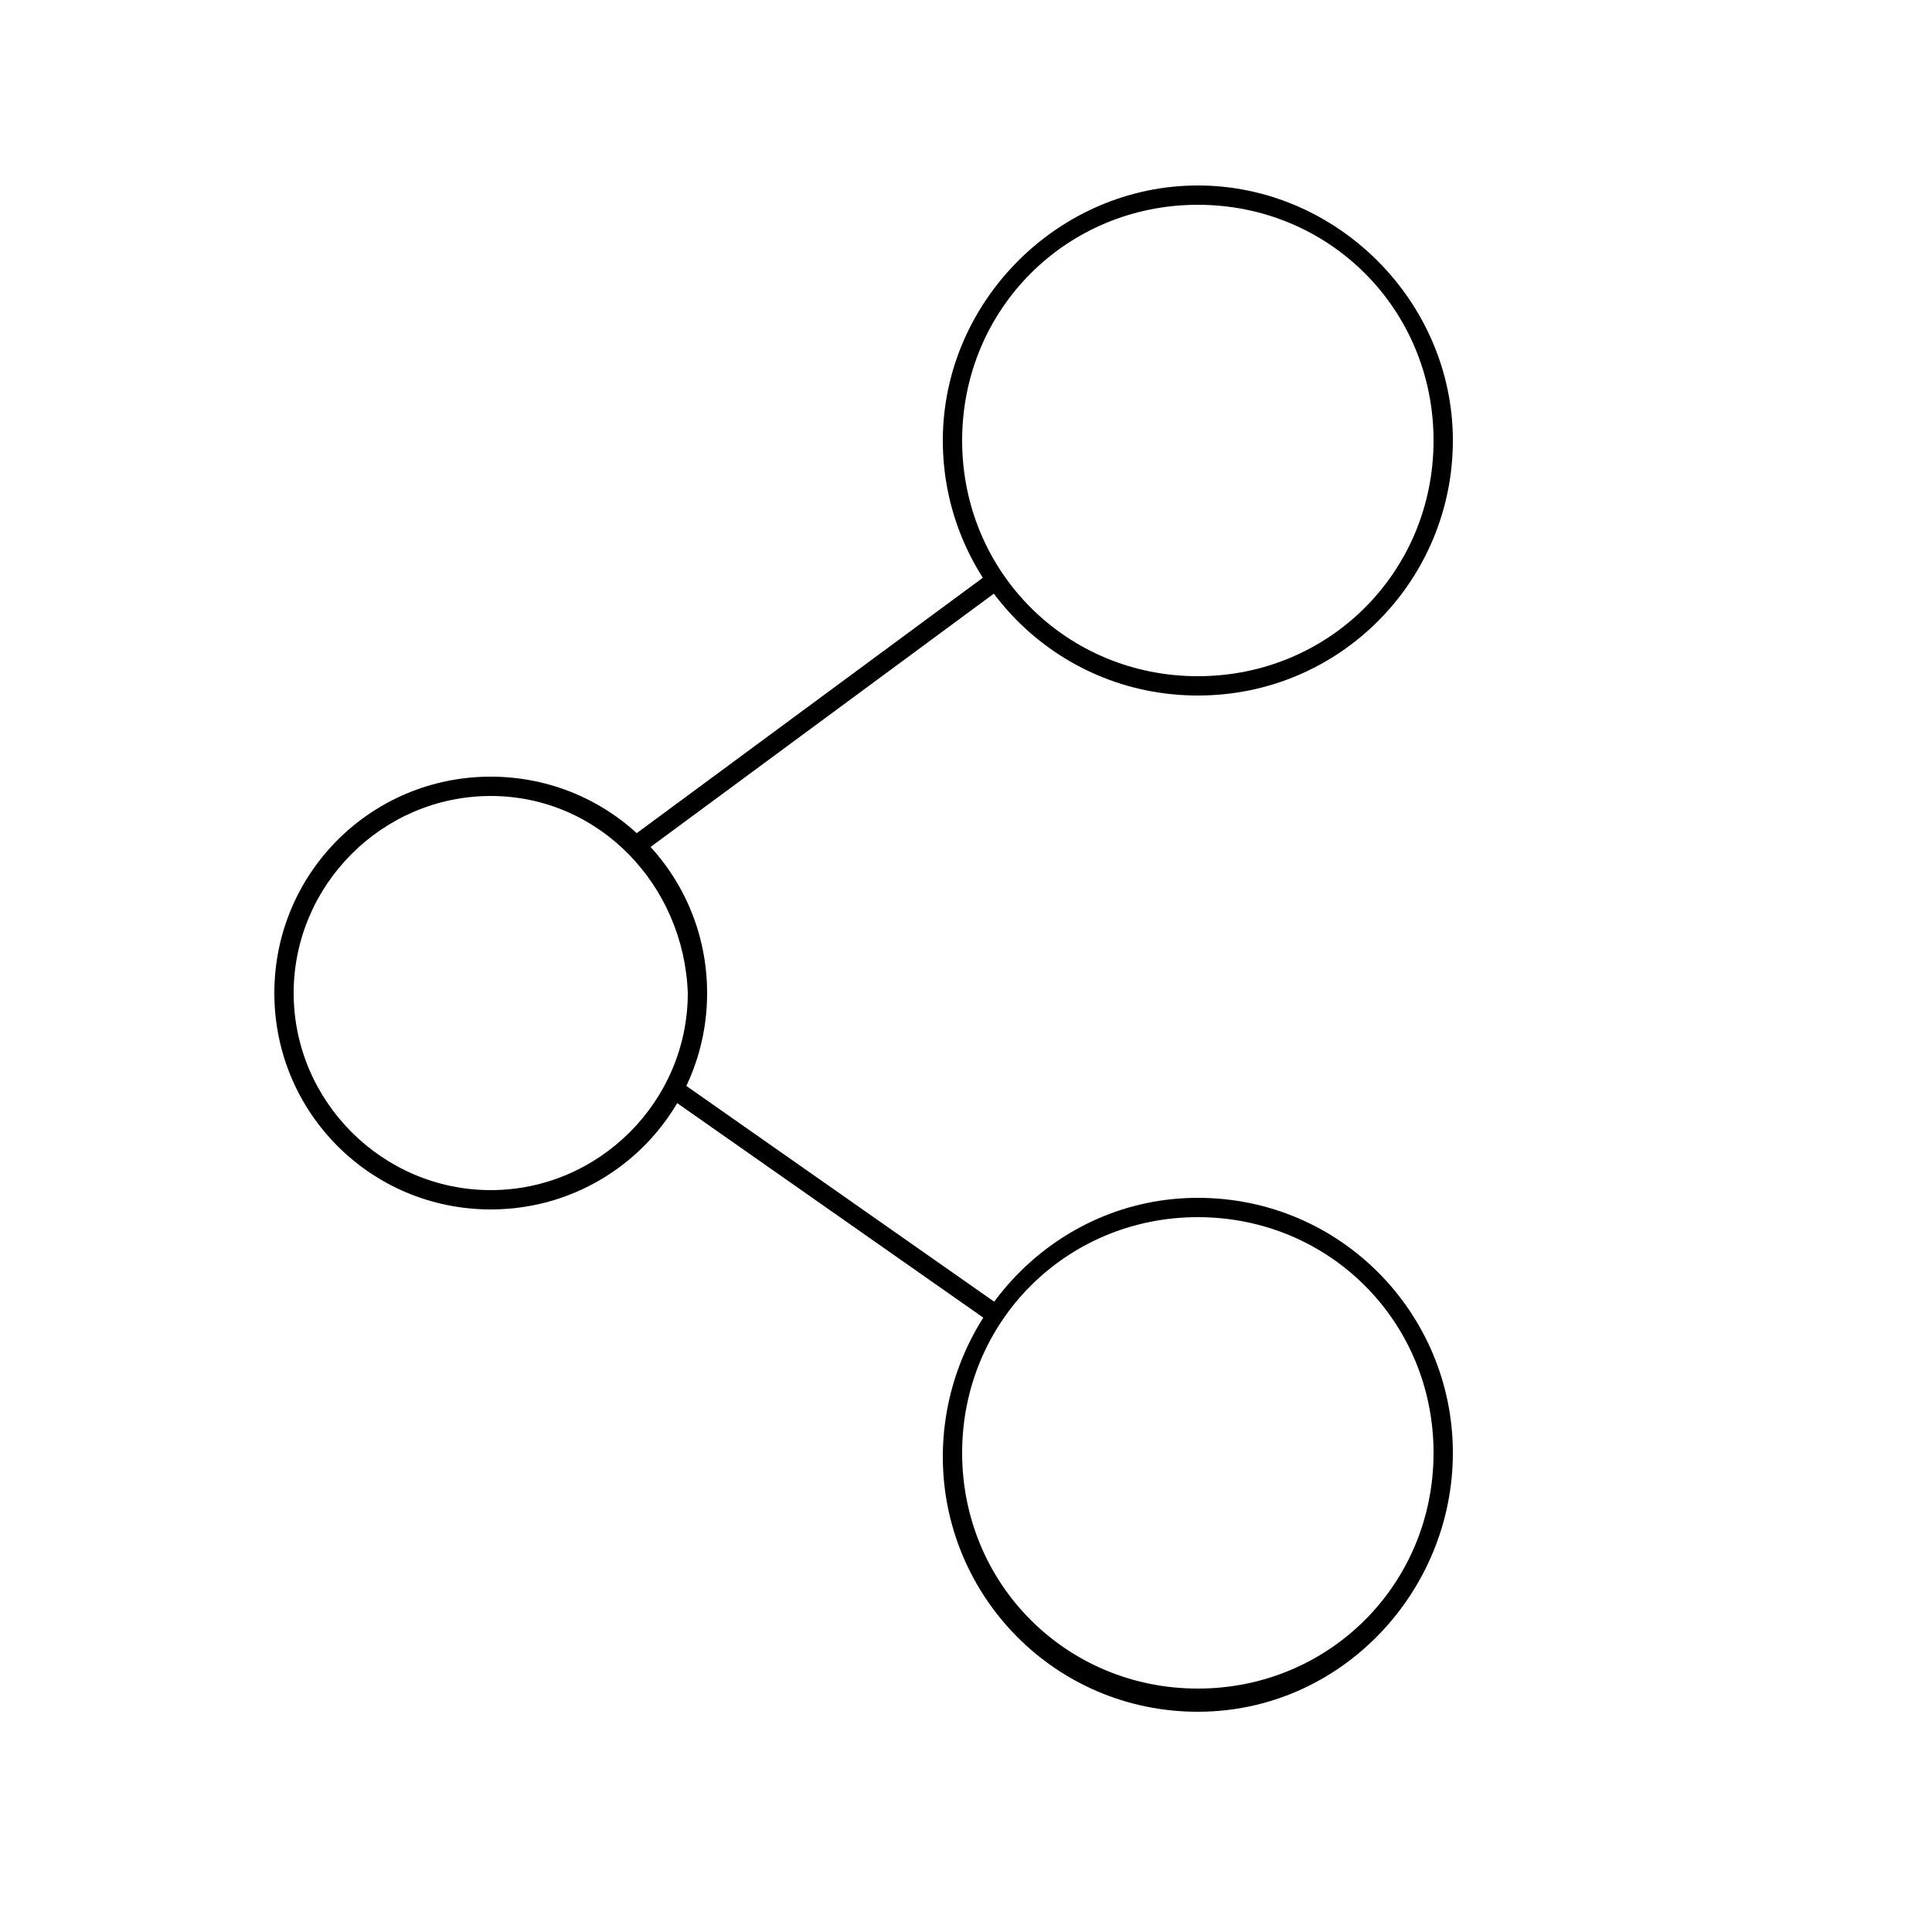 <?xml version="1.0" encoding="utf-8"?>
<!-- Generator: Adobe Illustrator 18.0.0, SVG Export Plug-In . SVG Version: 6.00 Build 0)  -->
<!DOCTYPE svg PUBLIC "-//W3C//DTD SVG 1.1//EN" "http://www.w3.org/Graphics/SVG/1.1/DTD/svg11.dtd">
<svg version="1.1" id="Layer_1" xmlns="http://www.w3.org/2000/svg" xmlns:xlink="http://www.w3.org/1999/xlink" x="0px" y="0px"
	 width="50px" height="50px" viewBox="-20 -20 50 50" enable-background="new -20 -20 50 50" xml:space="preserve">
<g>
	<path d="M-7.3,11.3c-3.1,0-5.6-2.5-5.6-5.6c0-3.1,2.5-5.6,5.6-5.6s5.6,2.5,5.6,5.6C-1.7,8.8-4.2,11.3-7.3,11.3z M-7.3,0.6
		c-2.8,0-5.1,2.3-5.1,5.1c0,2.8,2.3,5.1,5.1,5.1s5.1-2.3,5.1-5.1C-2.3,2.9-4.5,0.6-7.3,0.6z"/>
</g>
<g>
	<path d="M11-2C7.3-2,4.4-5,4.4-8.6s3-6.6,6.6-6.6s6.6,3,6.6,6.6S14.7-2,11-2z M11-14.7c-3.4,0-6.1,2.7-6.1,6.1S7.6-2.5,11-2.5
		s6.1-2.7,6.1-6.1S14.4-14.7,11-14.7z"/>
</g>
<g>
	<path d="M11,24.3c-3.7,0-6.6-3-6.6-6.6S7.3,11,11,11s6.6,3,6.6,6.6S14.7,24.3,11,24.3z M11,11.5c-3.4,0-6.1,2.7-6.1,6.1
		s2.7,6.1,6.1,6.1s6.1-2.7,6.1-6.1S14.4,11.5,11,11.5z"/>
</g>
<g>
	<rect x="-3.5" y="10.9" transform="matrix(0.819 0.574 -0.574 0.819 6.726 1.074)" width="10.2" height="0.5"/>
</g>
<g>
	<rect x="0.9" y="-7.3" transform="matrix(0.594 0.805 -0.805 0.594 -0.76 -1.595)" width="0.5" height="11.5"/>
</g>
</svg>
